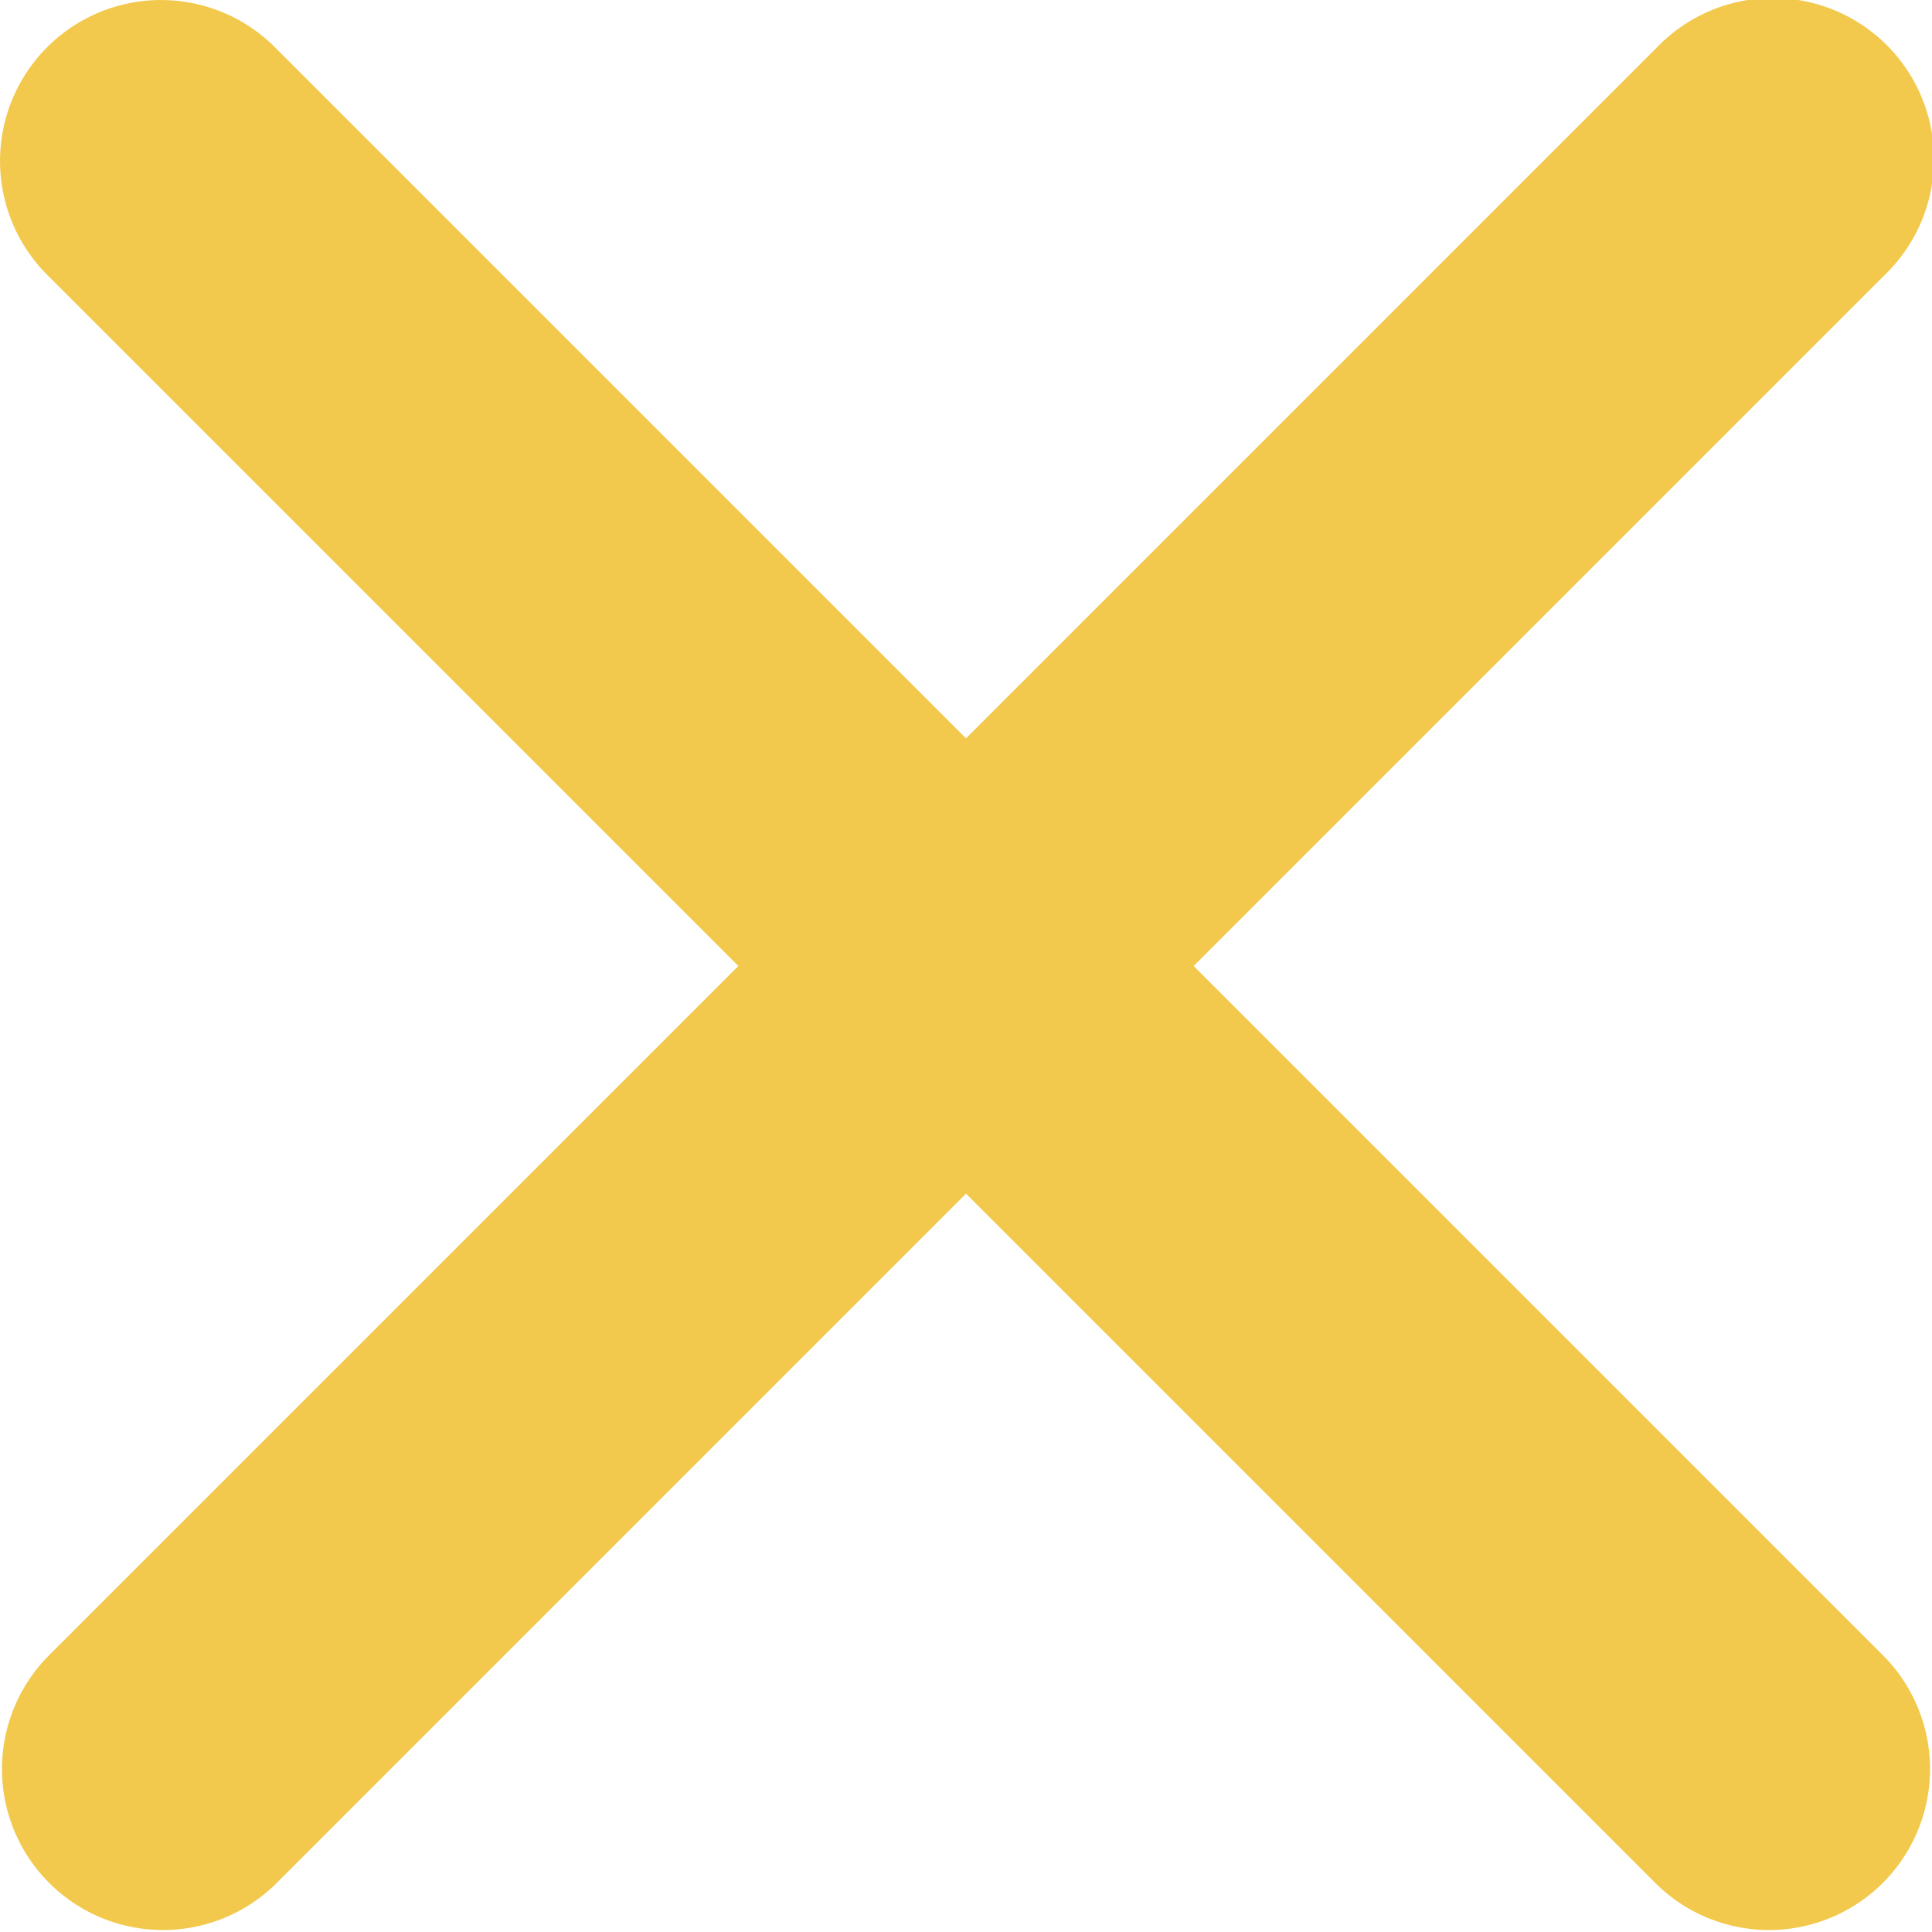 <svg width="12" height="12" fill="none" xmlns="http://www.w3.org/2000/svg"><path fill-rule="evenodd" clip-rule="evenodd" d="M.293.293a1 1 0 011.414 0L6 4.586 10.293.293a1 1 0 111.414 1.414L7.414 6l4.293 4.293a1 1 0 01-1.414 1.414L6 7.414l-4.293 4.293a1 1 0 01-1.414-1.414L4.586 6 .293 1.707a1 1 0 010-1.414z" fill="#F2C94C"/></svg>